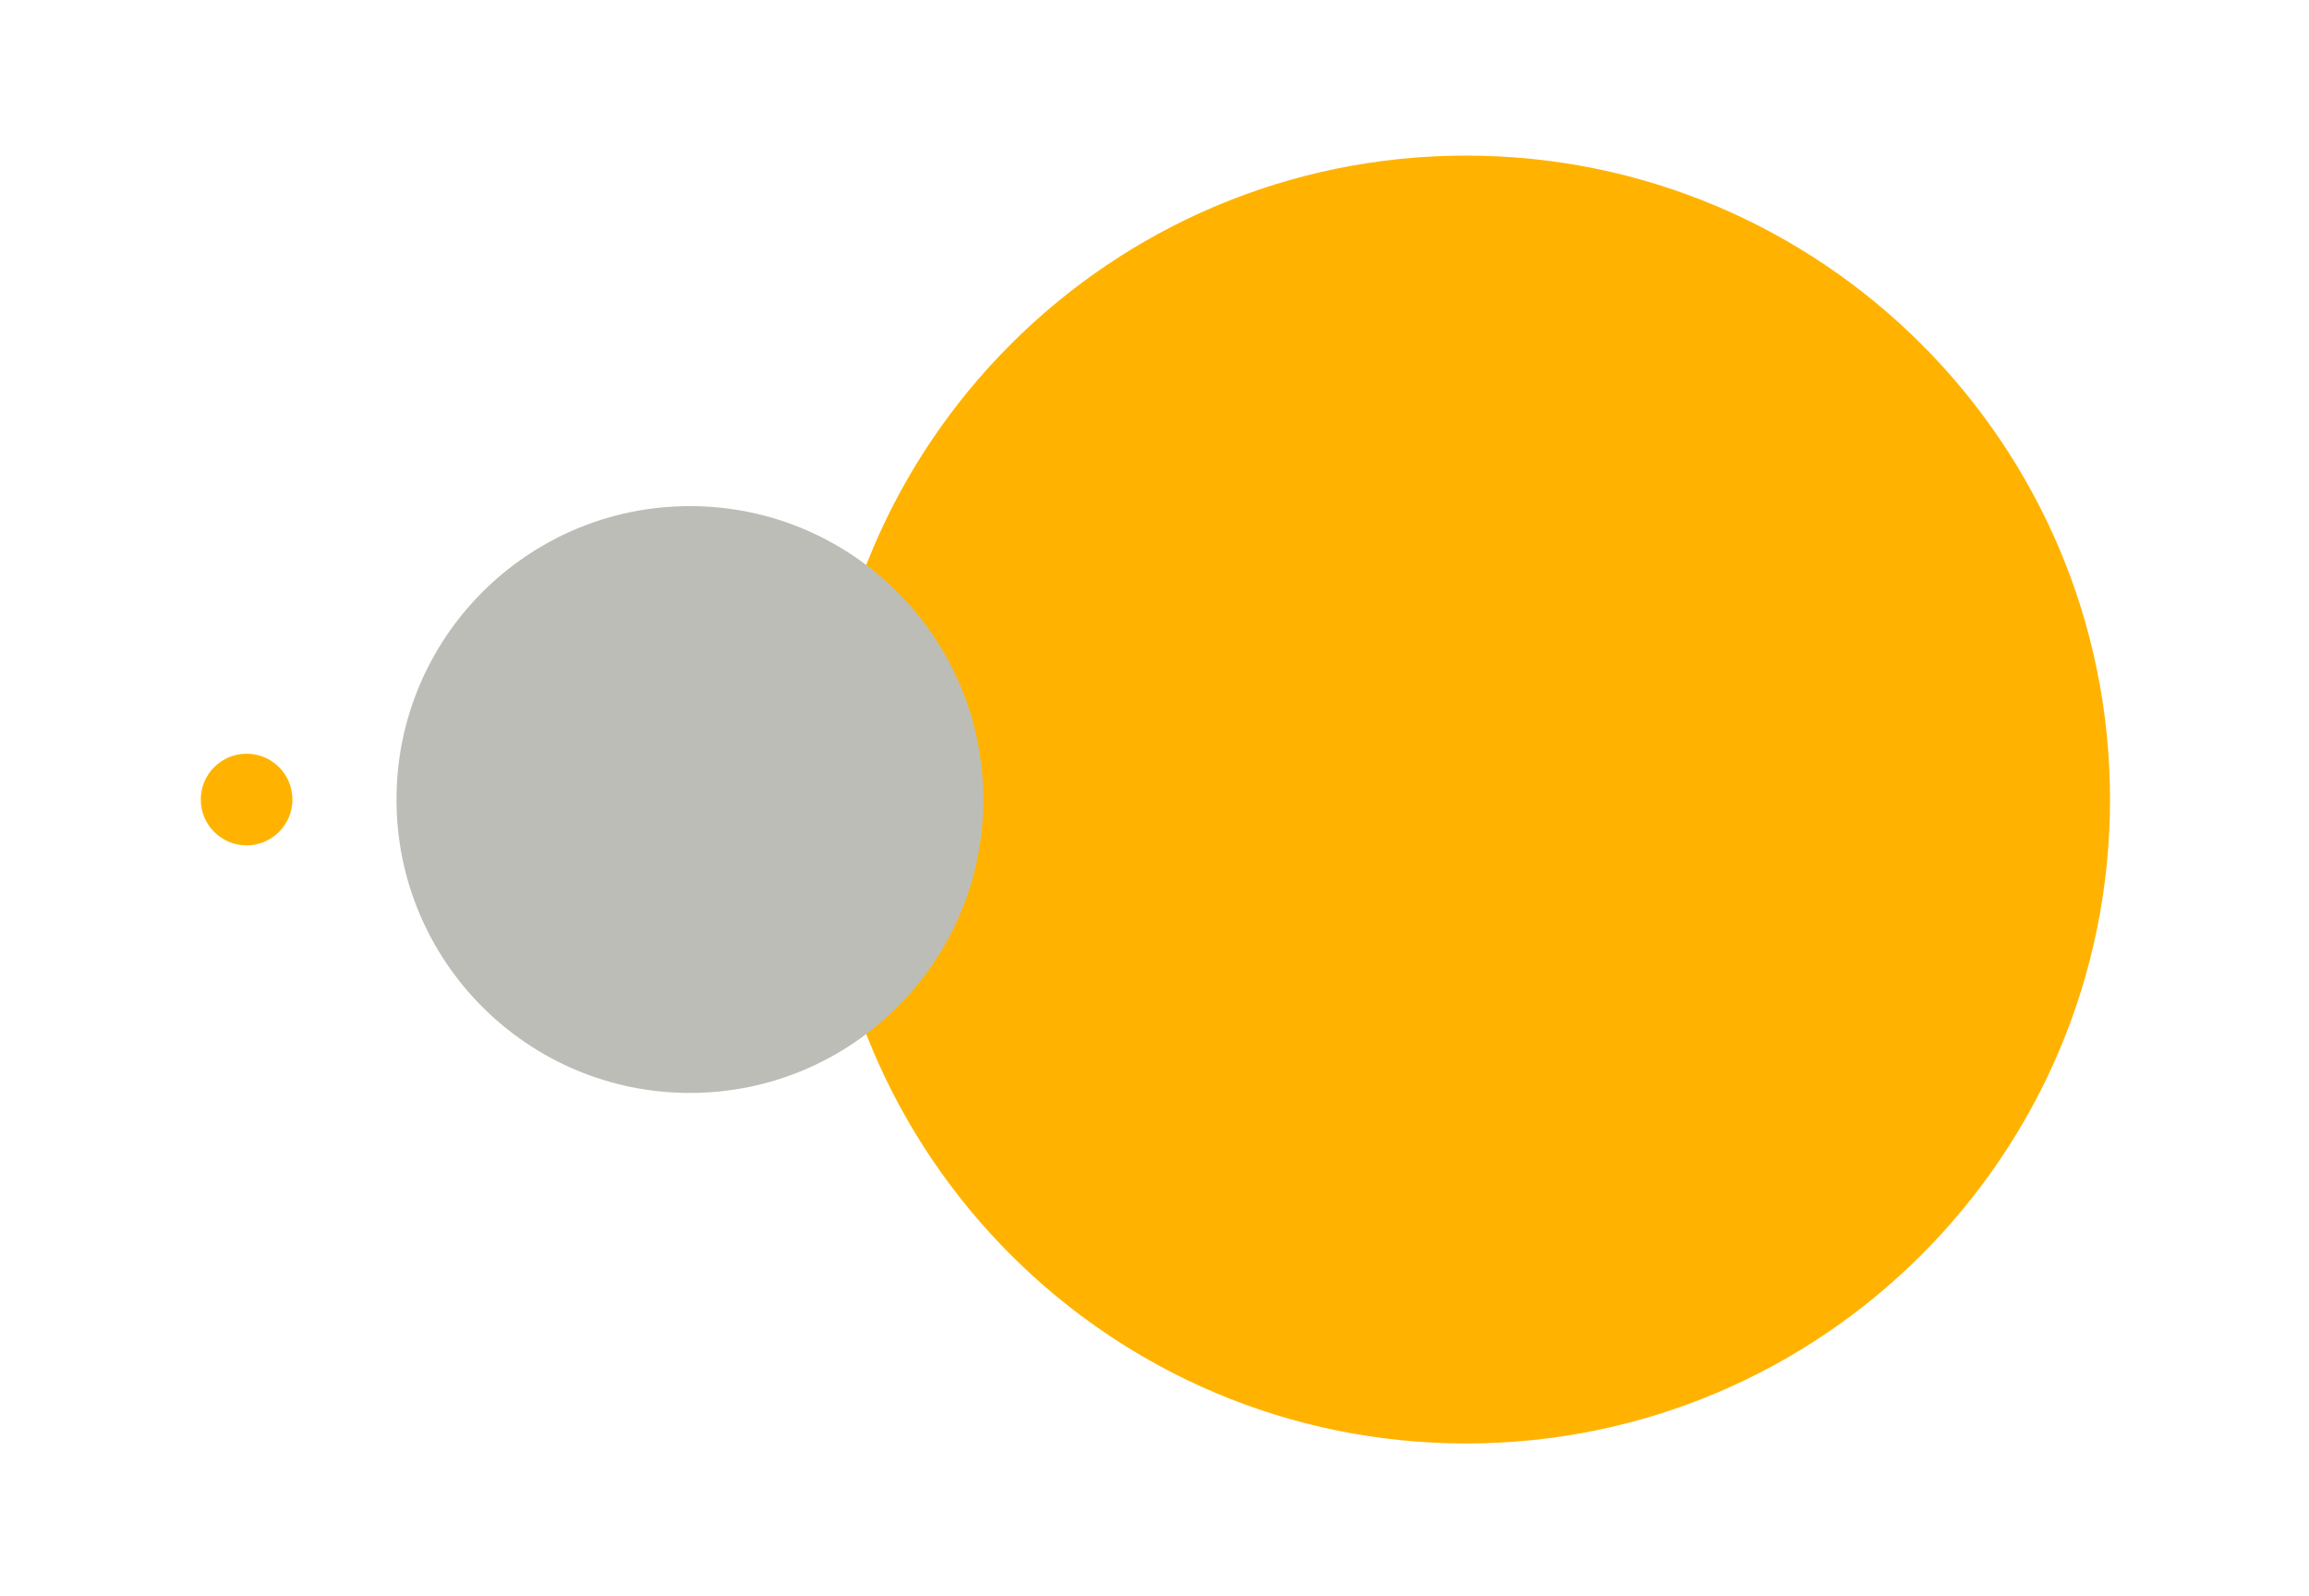 <svg width="460" height="318" viewBox="0 0 460 318" fill="none" xmlns="http://www.w3.org/2000/svg">
<g clip-path="url(#clip0_52_6)">
<path d="M292.076 287.562C362.924 287.562 420.357 230.129 420.357 159.281C420.357 88.433 362.924 31 292.076 31C221.228 31 163.795 88.433 163.795 159.281C163.795 230.129 221.228 287.562 292.076 287.562Z" fill="#FFB300"/>
<g style="mix-blend-mode:multiply">
<path d="M137.444 217.735C169.727 217.735 195.898 191.564 195.898 159.281C195.898 126.998 169.727 100.827 137.444 100.827C105.16 100.827 78.99 126.998 78.99 159.281C78.99 191.564 105.16 217.735 137.444 217.735Z" fill="#BDBDB8"/>
</g>
<path d="M49.129 168.41C54.171 168.41 58.258 164.323 58.258 159.281C58.258 154.239 54.171 150.152 49.129 150.152C44.087 150.152 40 154.239 40 159.281C40 164.323 44.087 168.41 49.129 168.41Z" fill="#FFB300"/>
</g>
<defs>
<clipPath id="clip0_52_6">
<rect width="380.357" height="256.562" fill="white" transform="translate(40 31)"/>
</clipPath>
</defs>
</svg>
